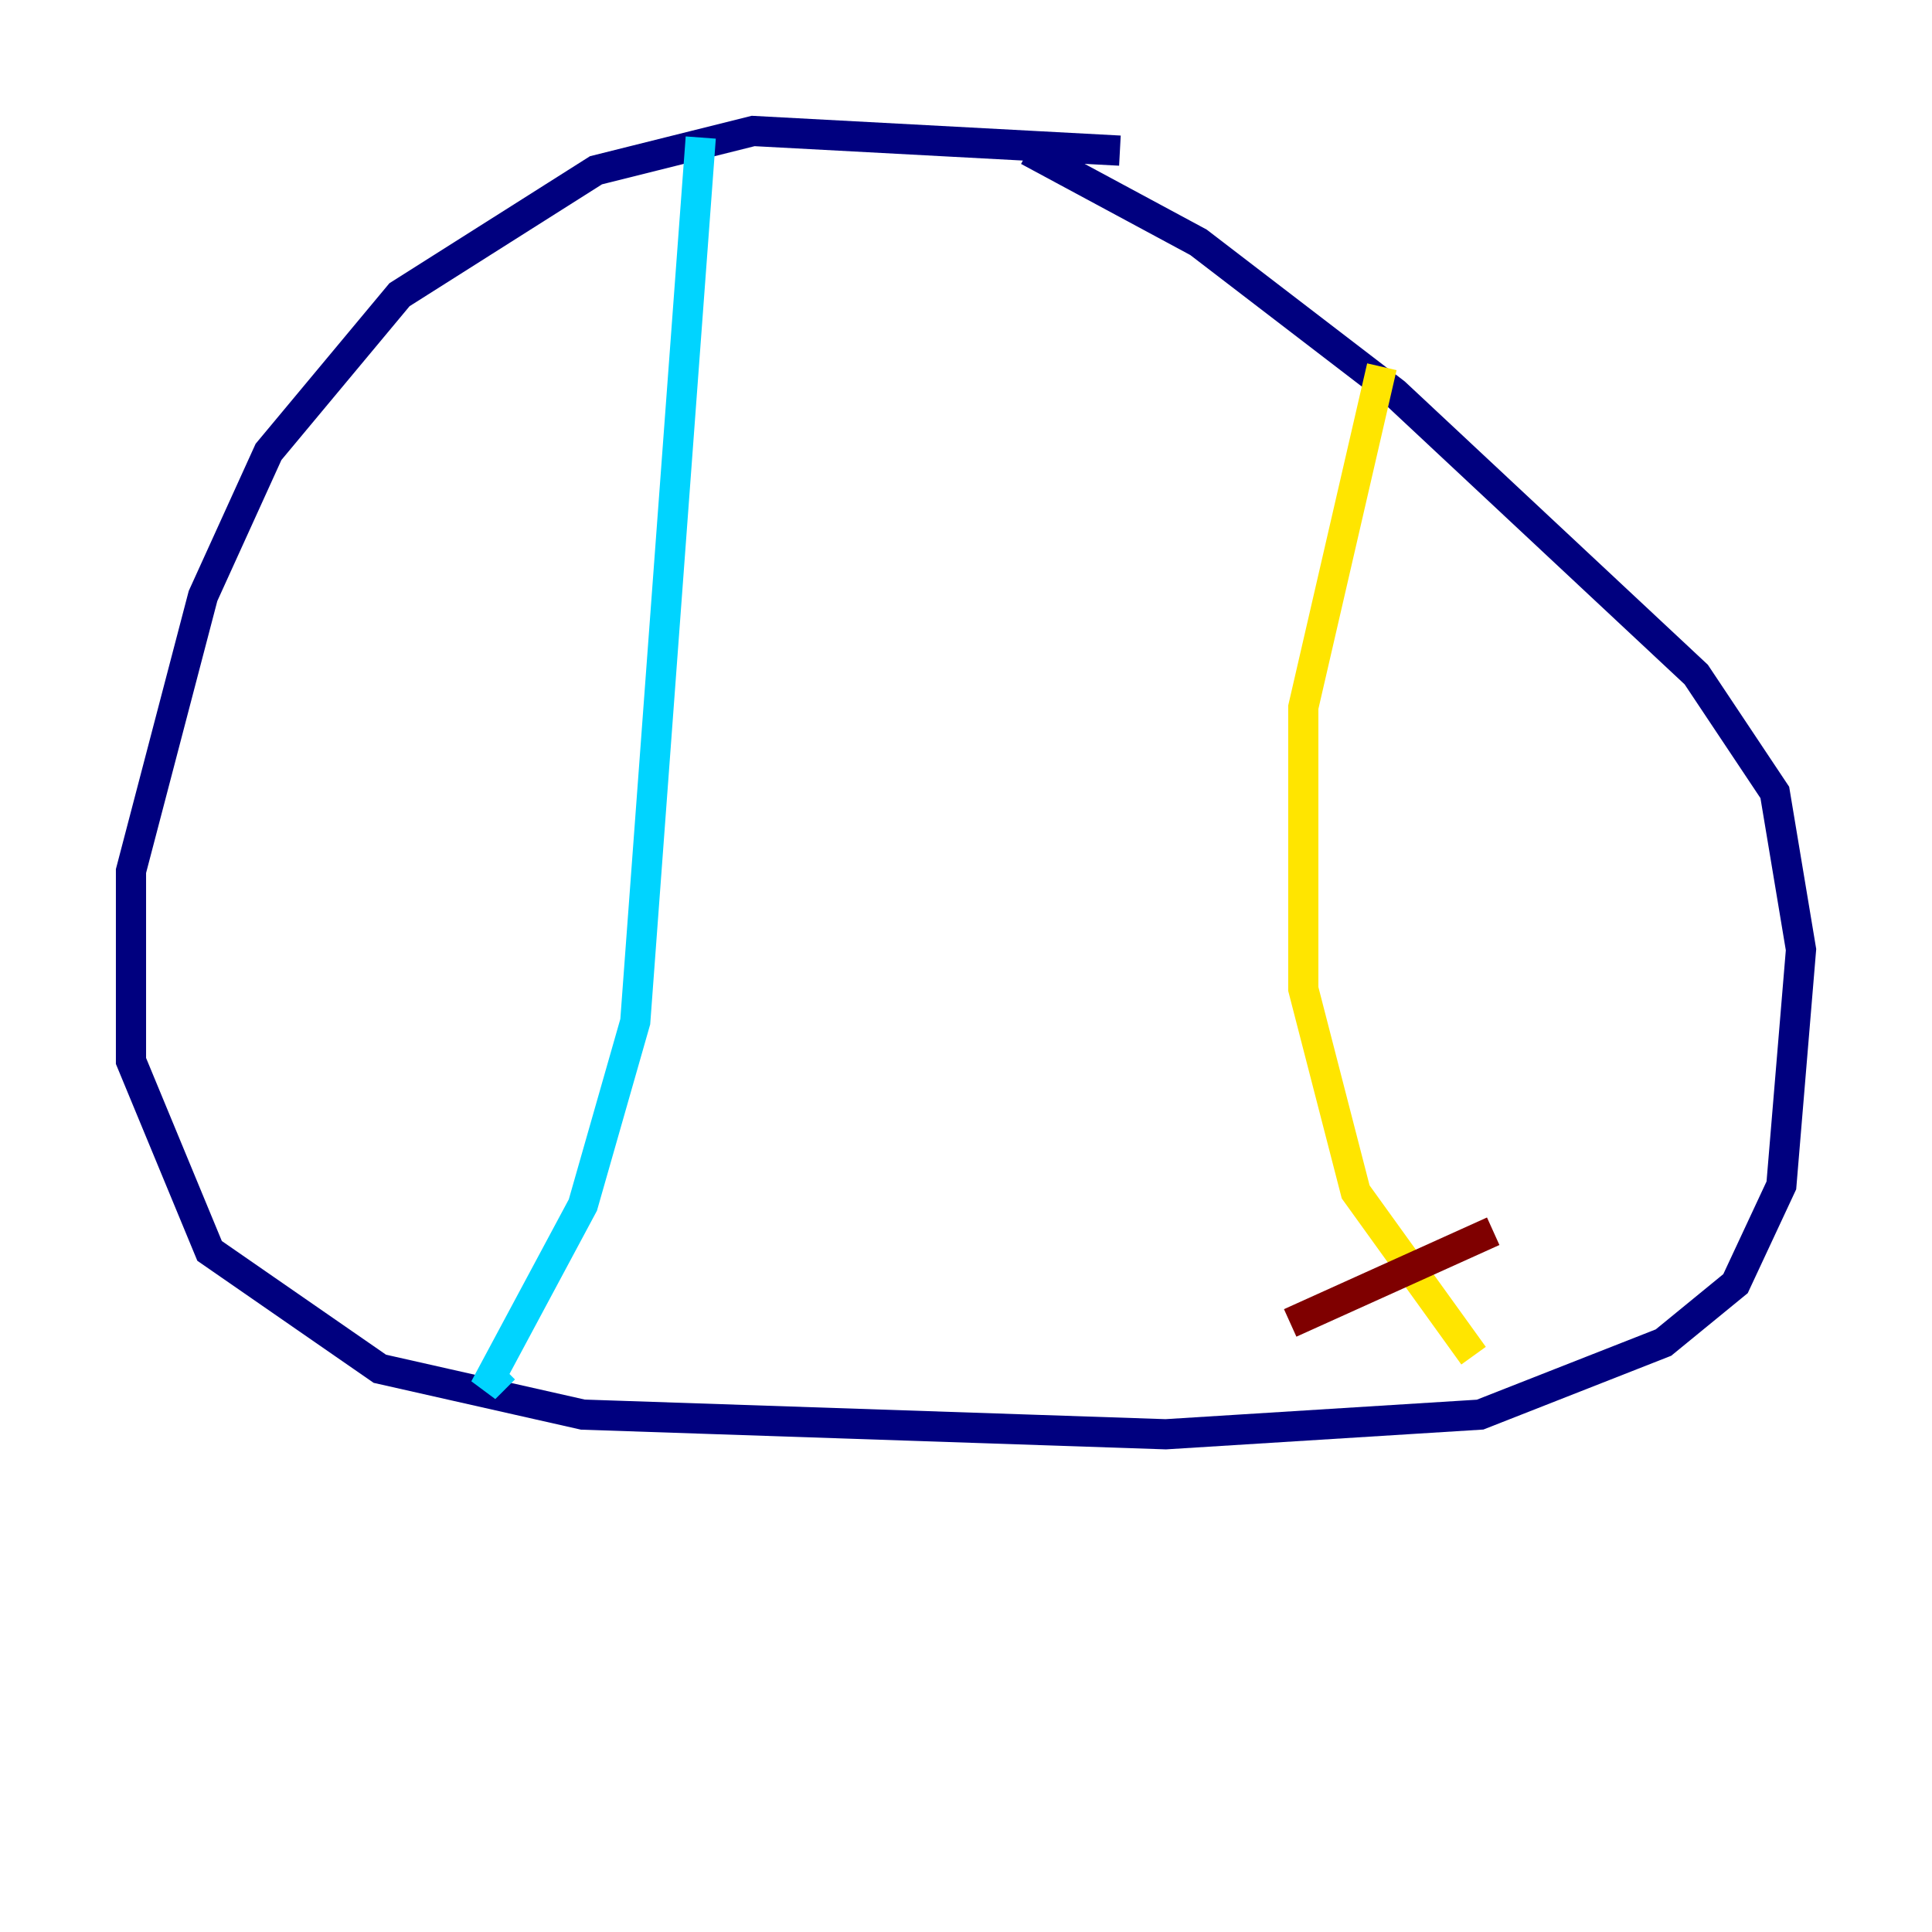 <?xml version="1.0" encoding="utf-8" ?>
<svg baseProfile="tiny" height="128" version="1.2" viewBox="0,0,128,128" width="128" xmlns="http://www.w3.org/2000/svg" xmlns:ev="http://www.w3.org/2001/xml-events" xmlns:xlink="http://www.w3.org/1999/xlink"><defs /><polyline fill="none" points="74.197,9.98 49.898,8.678 39.485,11.281 26.468,19.525 17.79,29.939 13.451,39.485 8.678,57.709 8.678,70.291 13.885,82.875 25.166,90.685 38.617,93.722 77.234,95.024 98.061,93.722 110.21,88.949 114.983,85.044 118.02,78.536 119.322,62.915 117.586,52.502 112.38,44.691 92.42,26.034 79.403,16.054 68.122,9.98" stroke="#00007f" stroke-width="2" /><polyline fill="none" points="46.427,9.112 42.088,67.688 38.617,79.837 32.108,91.986 33.41,90.685" stroke="#00d4ff" stroke-width="2" /><polyline fill="none" points="91.552,24.298 86.346,46.861 86.346,65.519 89.817,78.969 97.627,89.817" stroke="#ffe500" stroke-width="2" /><polyline fill="none" points="85.478,87.647 98.929,81.573" stroke="#7f0000" stroke-width="2" /></svg>